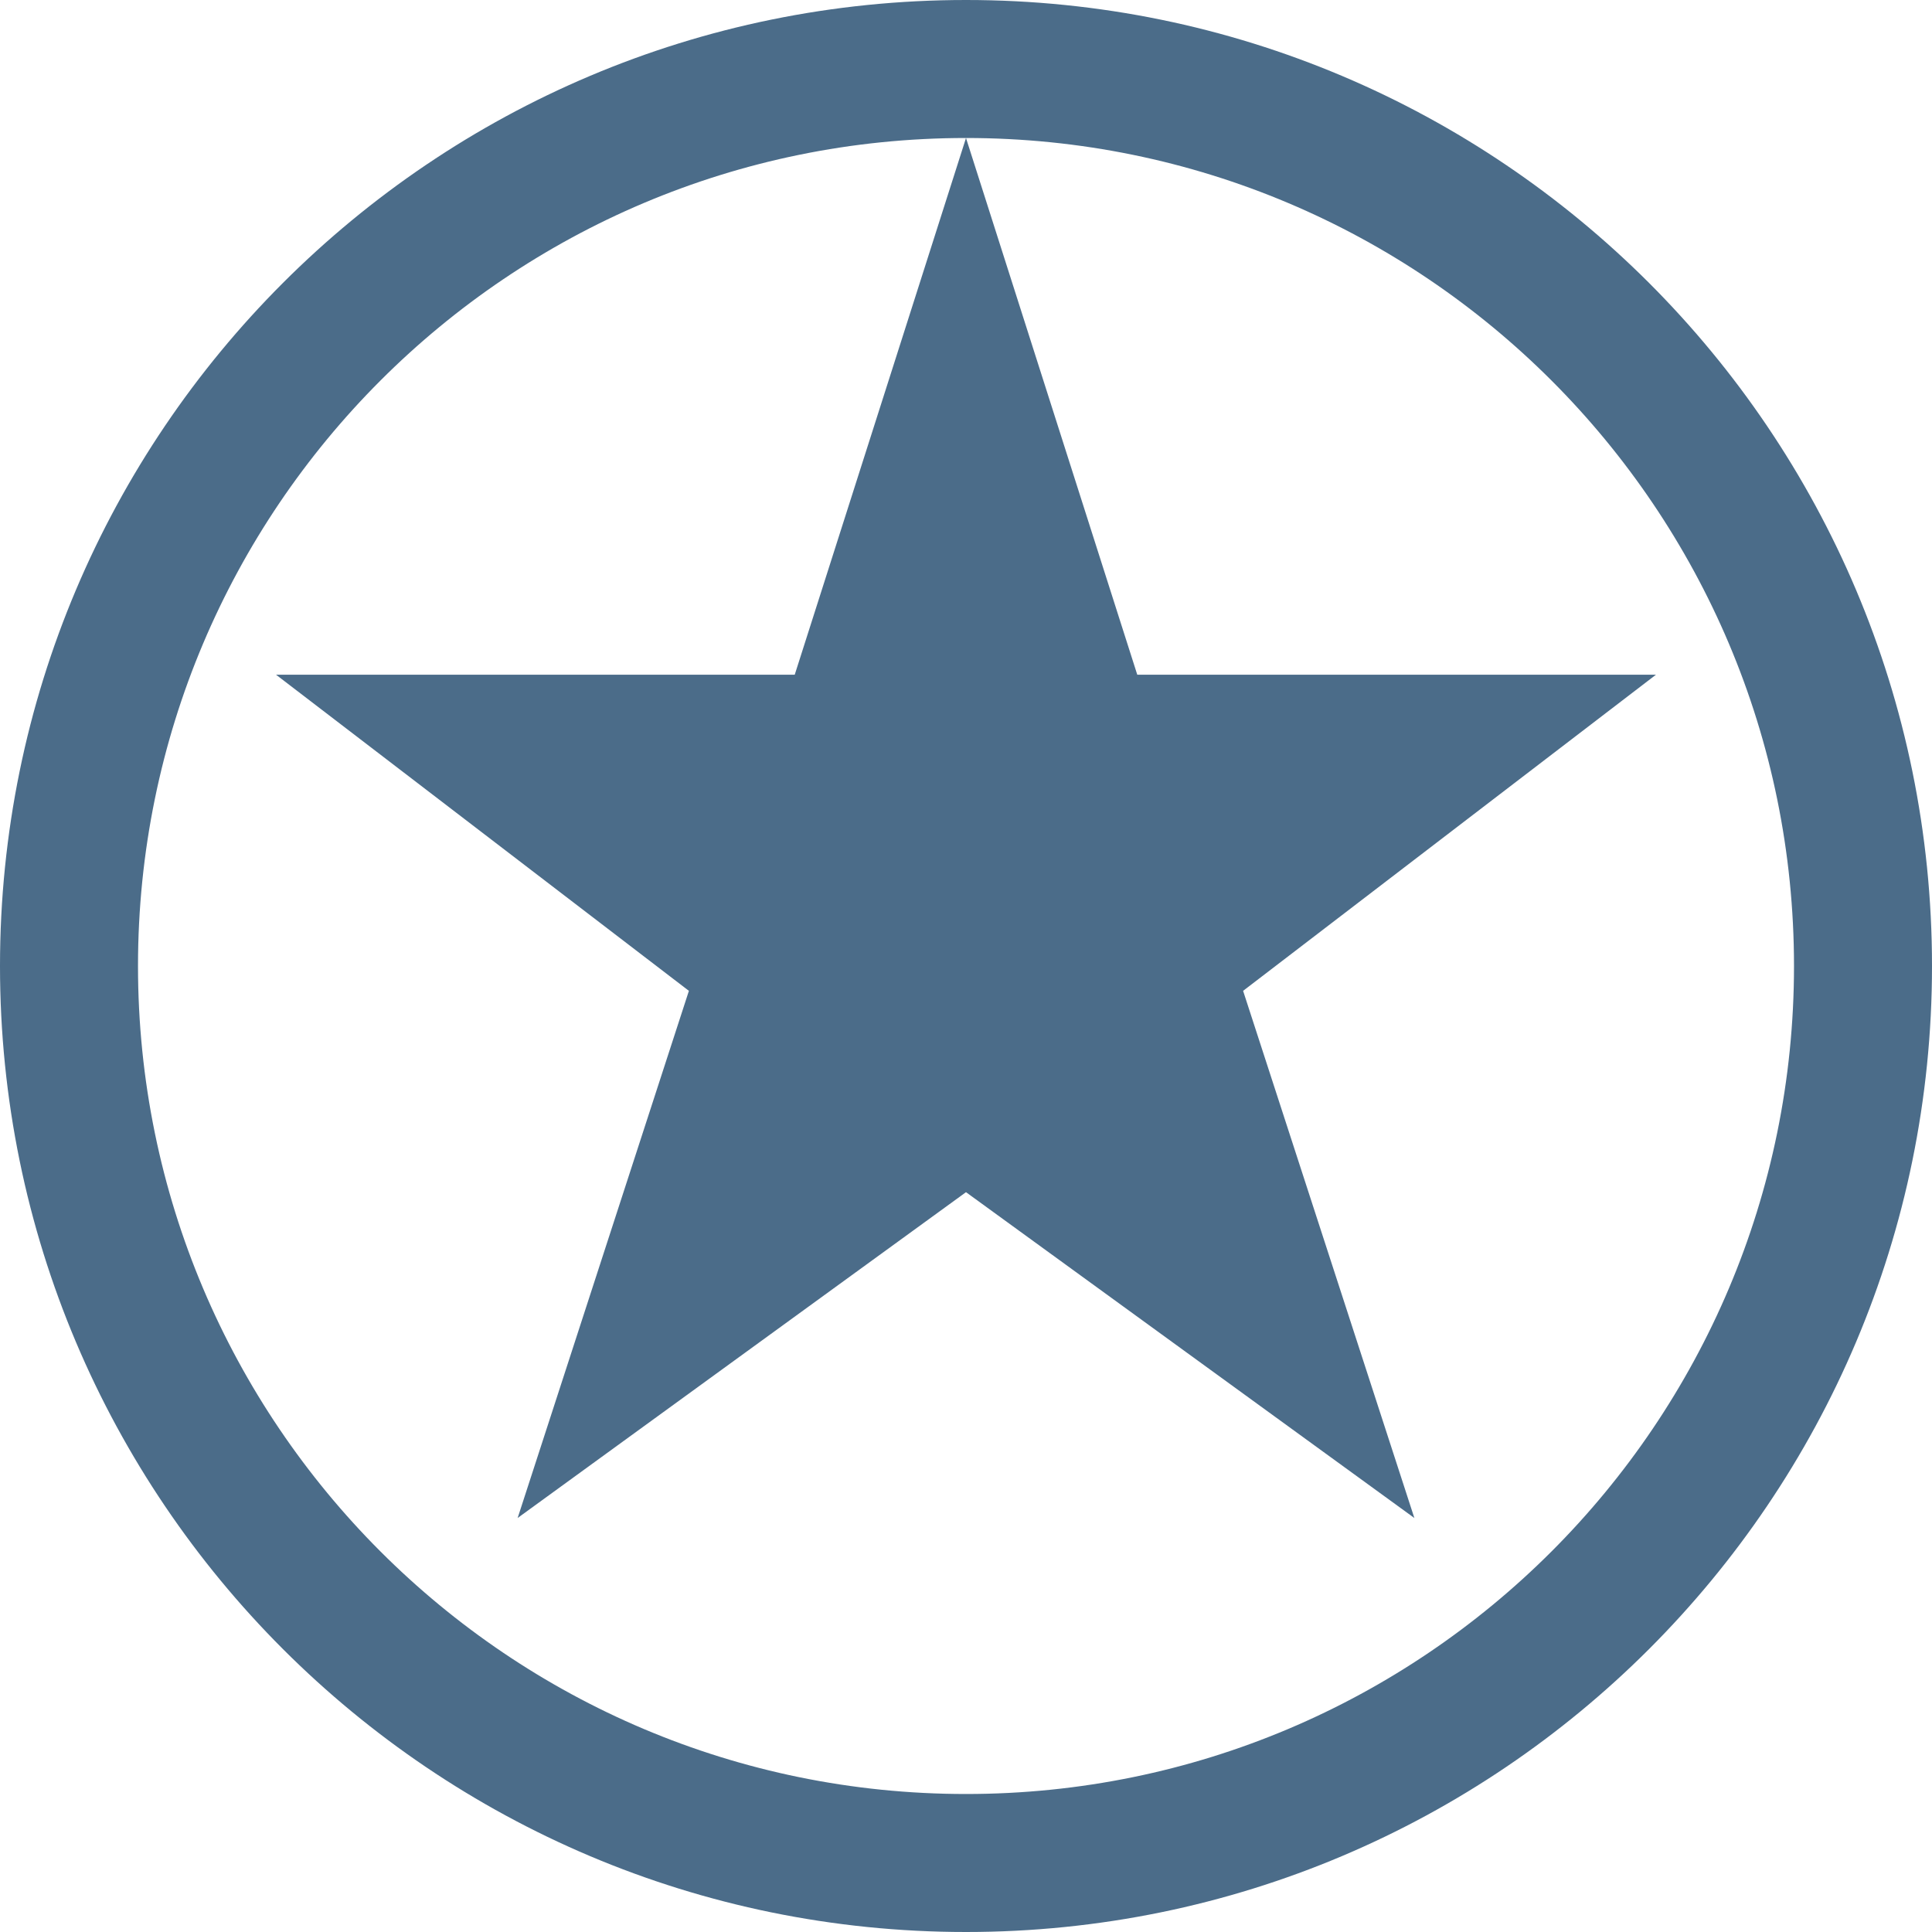 <svg width="14" height="14" viewBox="0 0 14 14" fill="none" xmlns="http://www.w3.org/2000/svg">
<path fill-rule="evenodd" clip-rule="evenodd" d="M14 7C14 10.866 10.866 14 7 14C3.134 14 0 10.866 0 7C0 3.134 3.134 0 7 0C10.866 0 14 3.134 14 7ZM13 7C13 10.314 10.314 13 7 13C3.686 13 1 10.314 1 7C1 3.686 3.686 1 7 1L5.759 4.889H2L4.992 7.18L3.751 11L7 8.639L10.249 11L9.008 7.18L12 4.889H8.241L7 1C10.314 1 13 3.686 13 7Z" fill="#4B6C89"/>
</svg>
